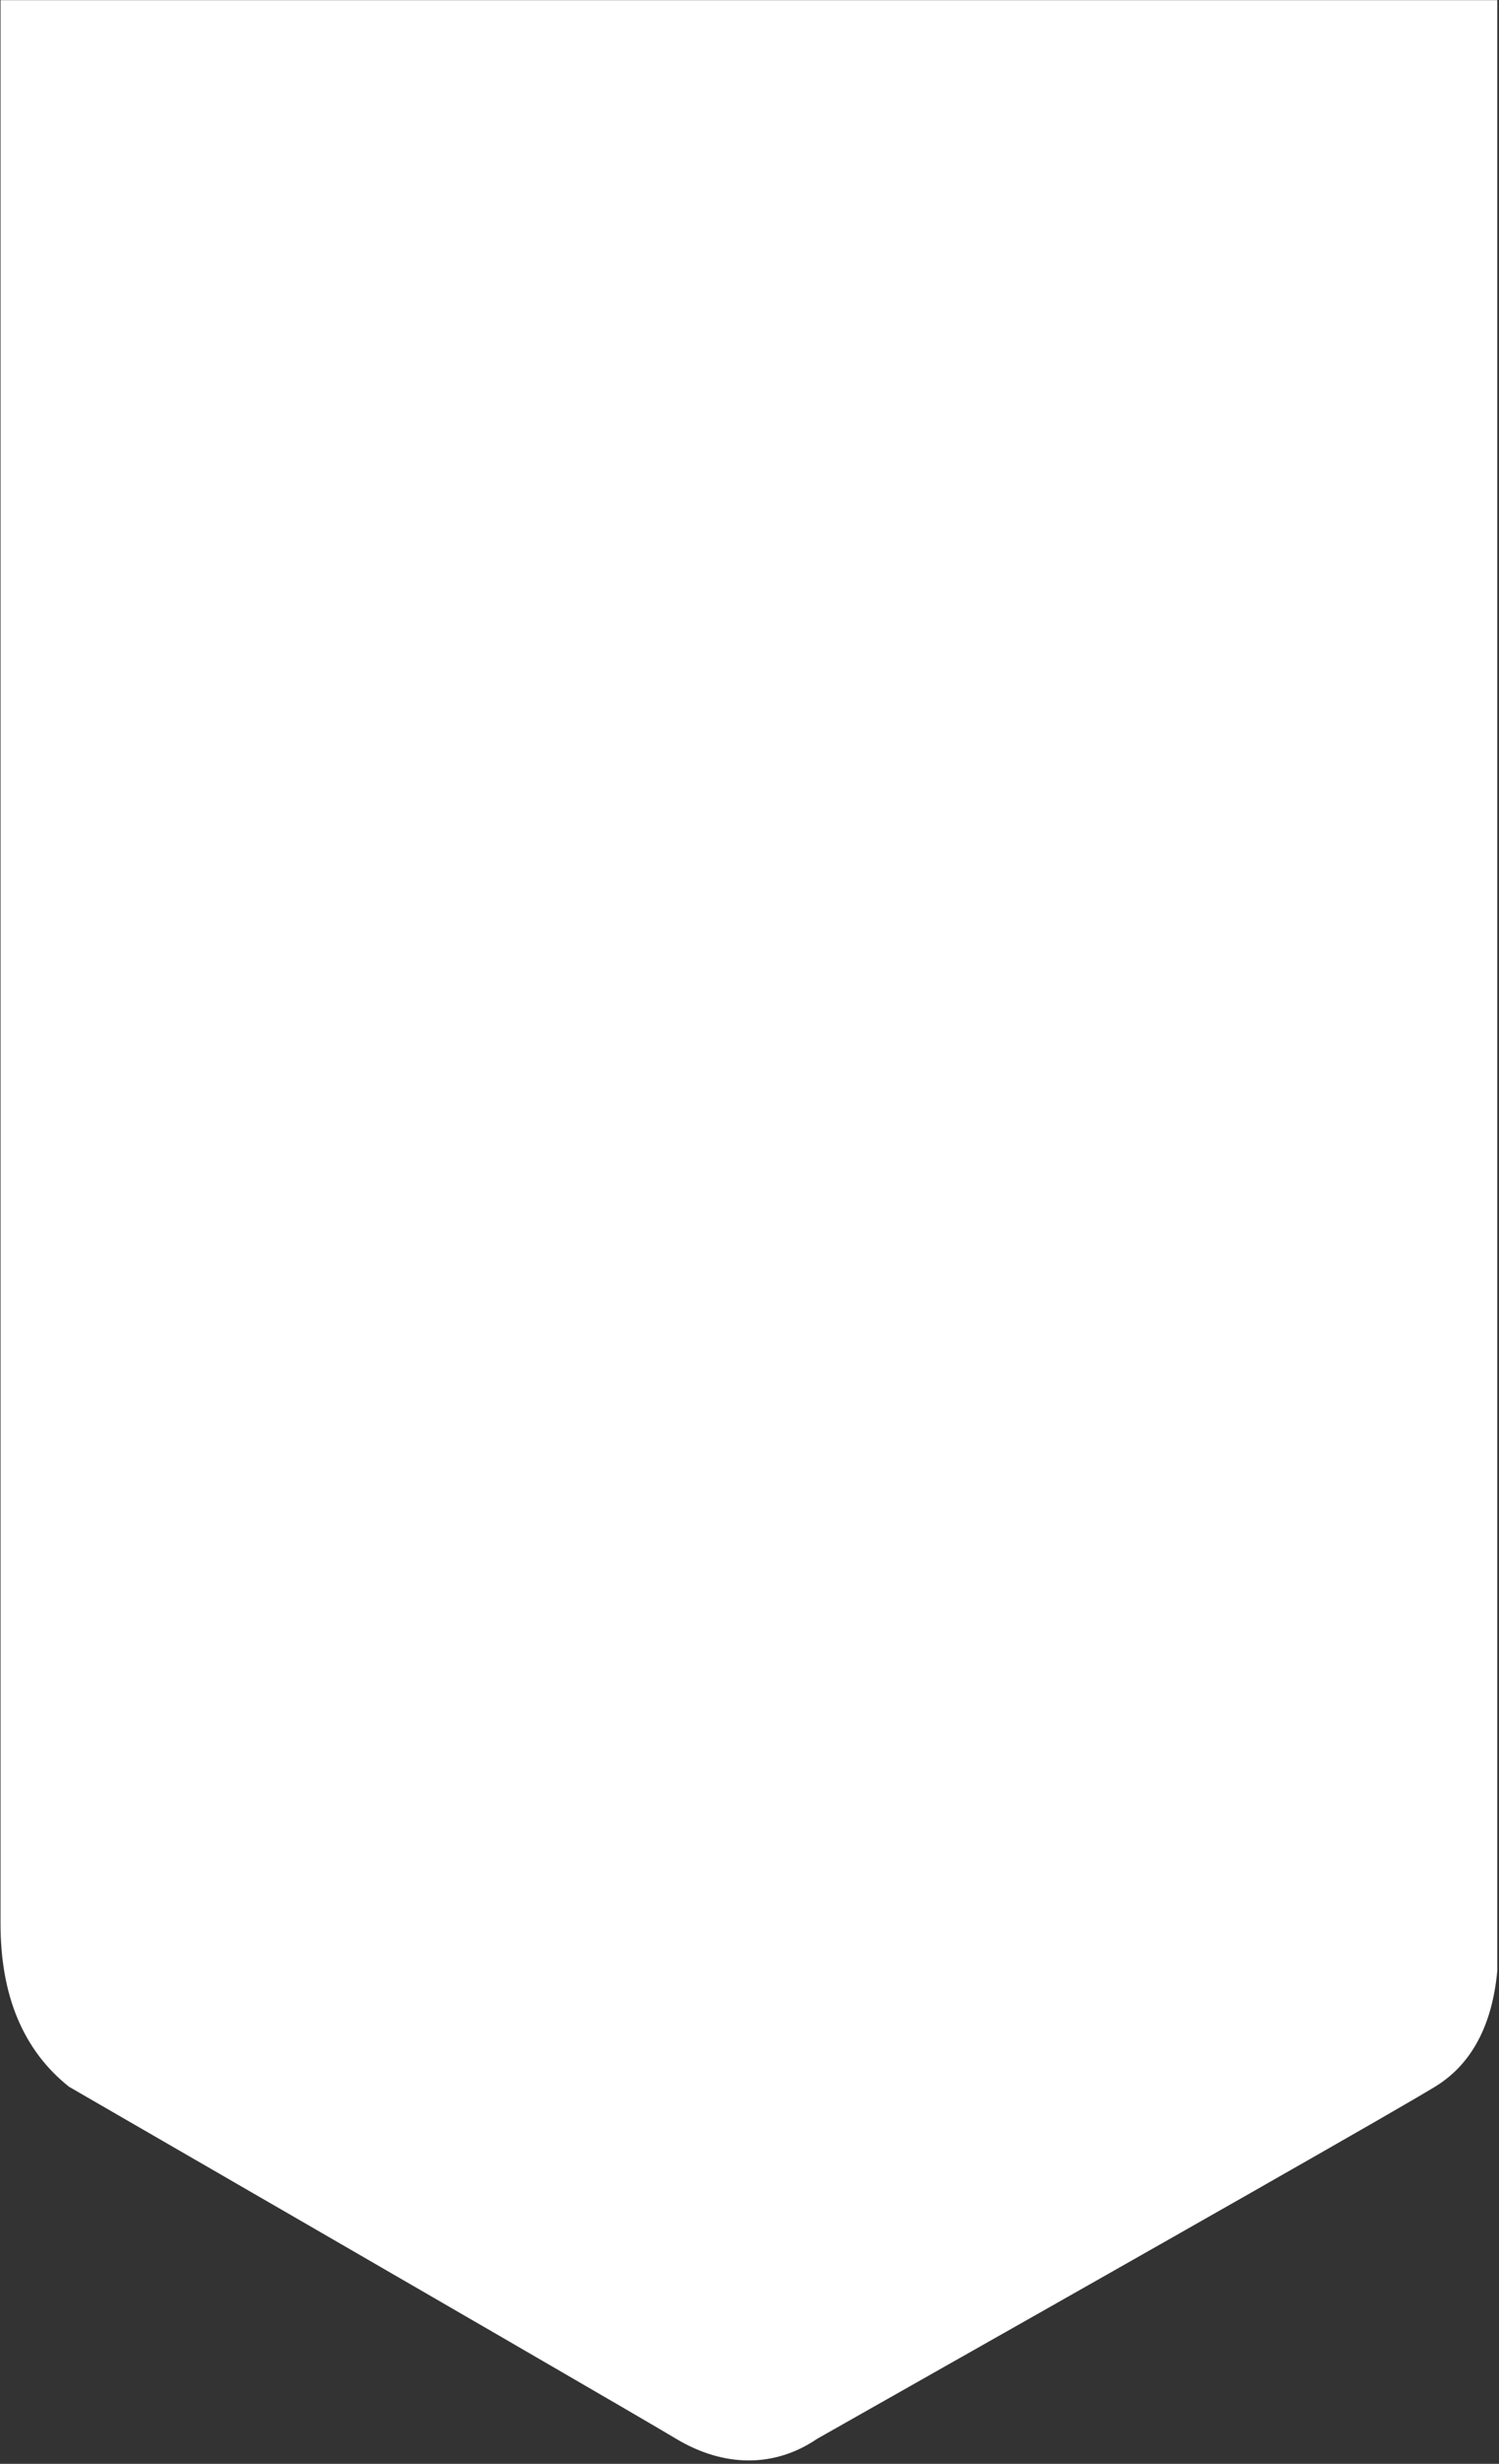 <svg width="431" height="708" xmlns="http://www.w3.org/2000/svg"><rect width="100%" height="100%" fill="#333333" stroke="none"/><path d="M430.512.042V566.32c-1.483 15.827-7.462 26.939-17.937 33.333-10.476 6.395-69.68 40.111-177.615 101.149-12.157 8.296-26.753 8.296-40.56 0-9.205-5.531-67.385-39.247-174.54-101.149C6.718 589.199.148 573.567.148 552.757V.042h430.364Z" fill="#FFF" fill-rule="evenodd"/></svg>
